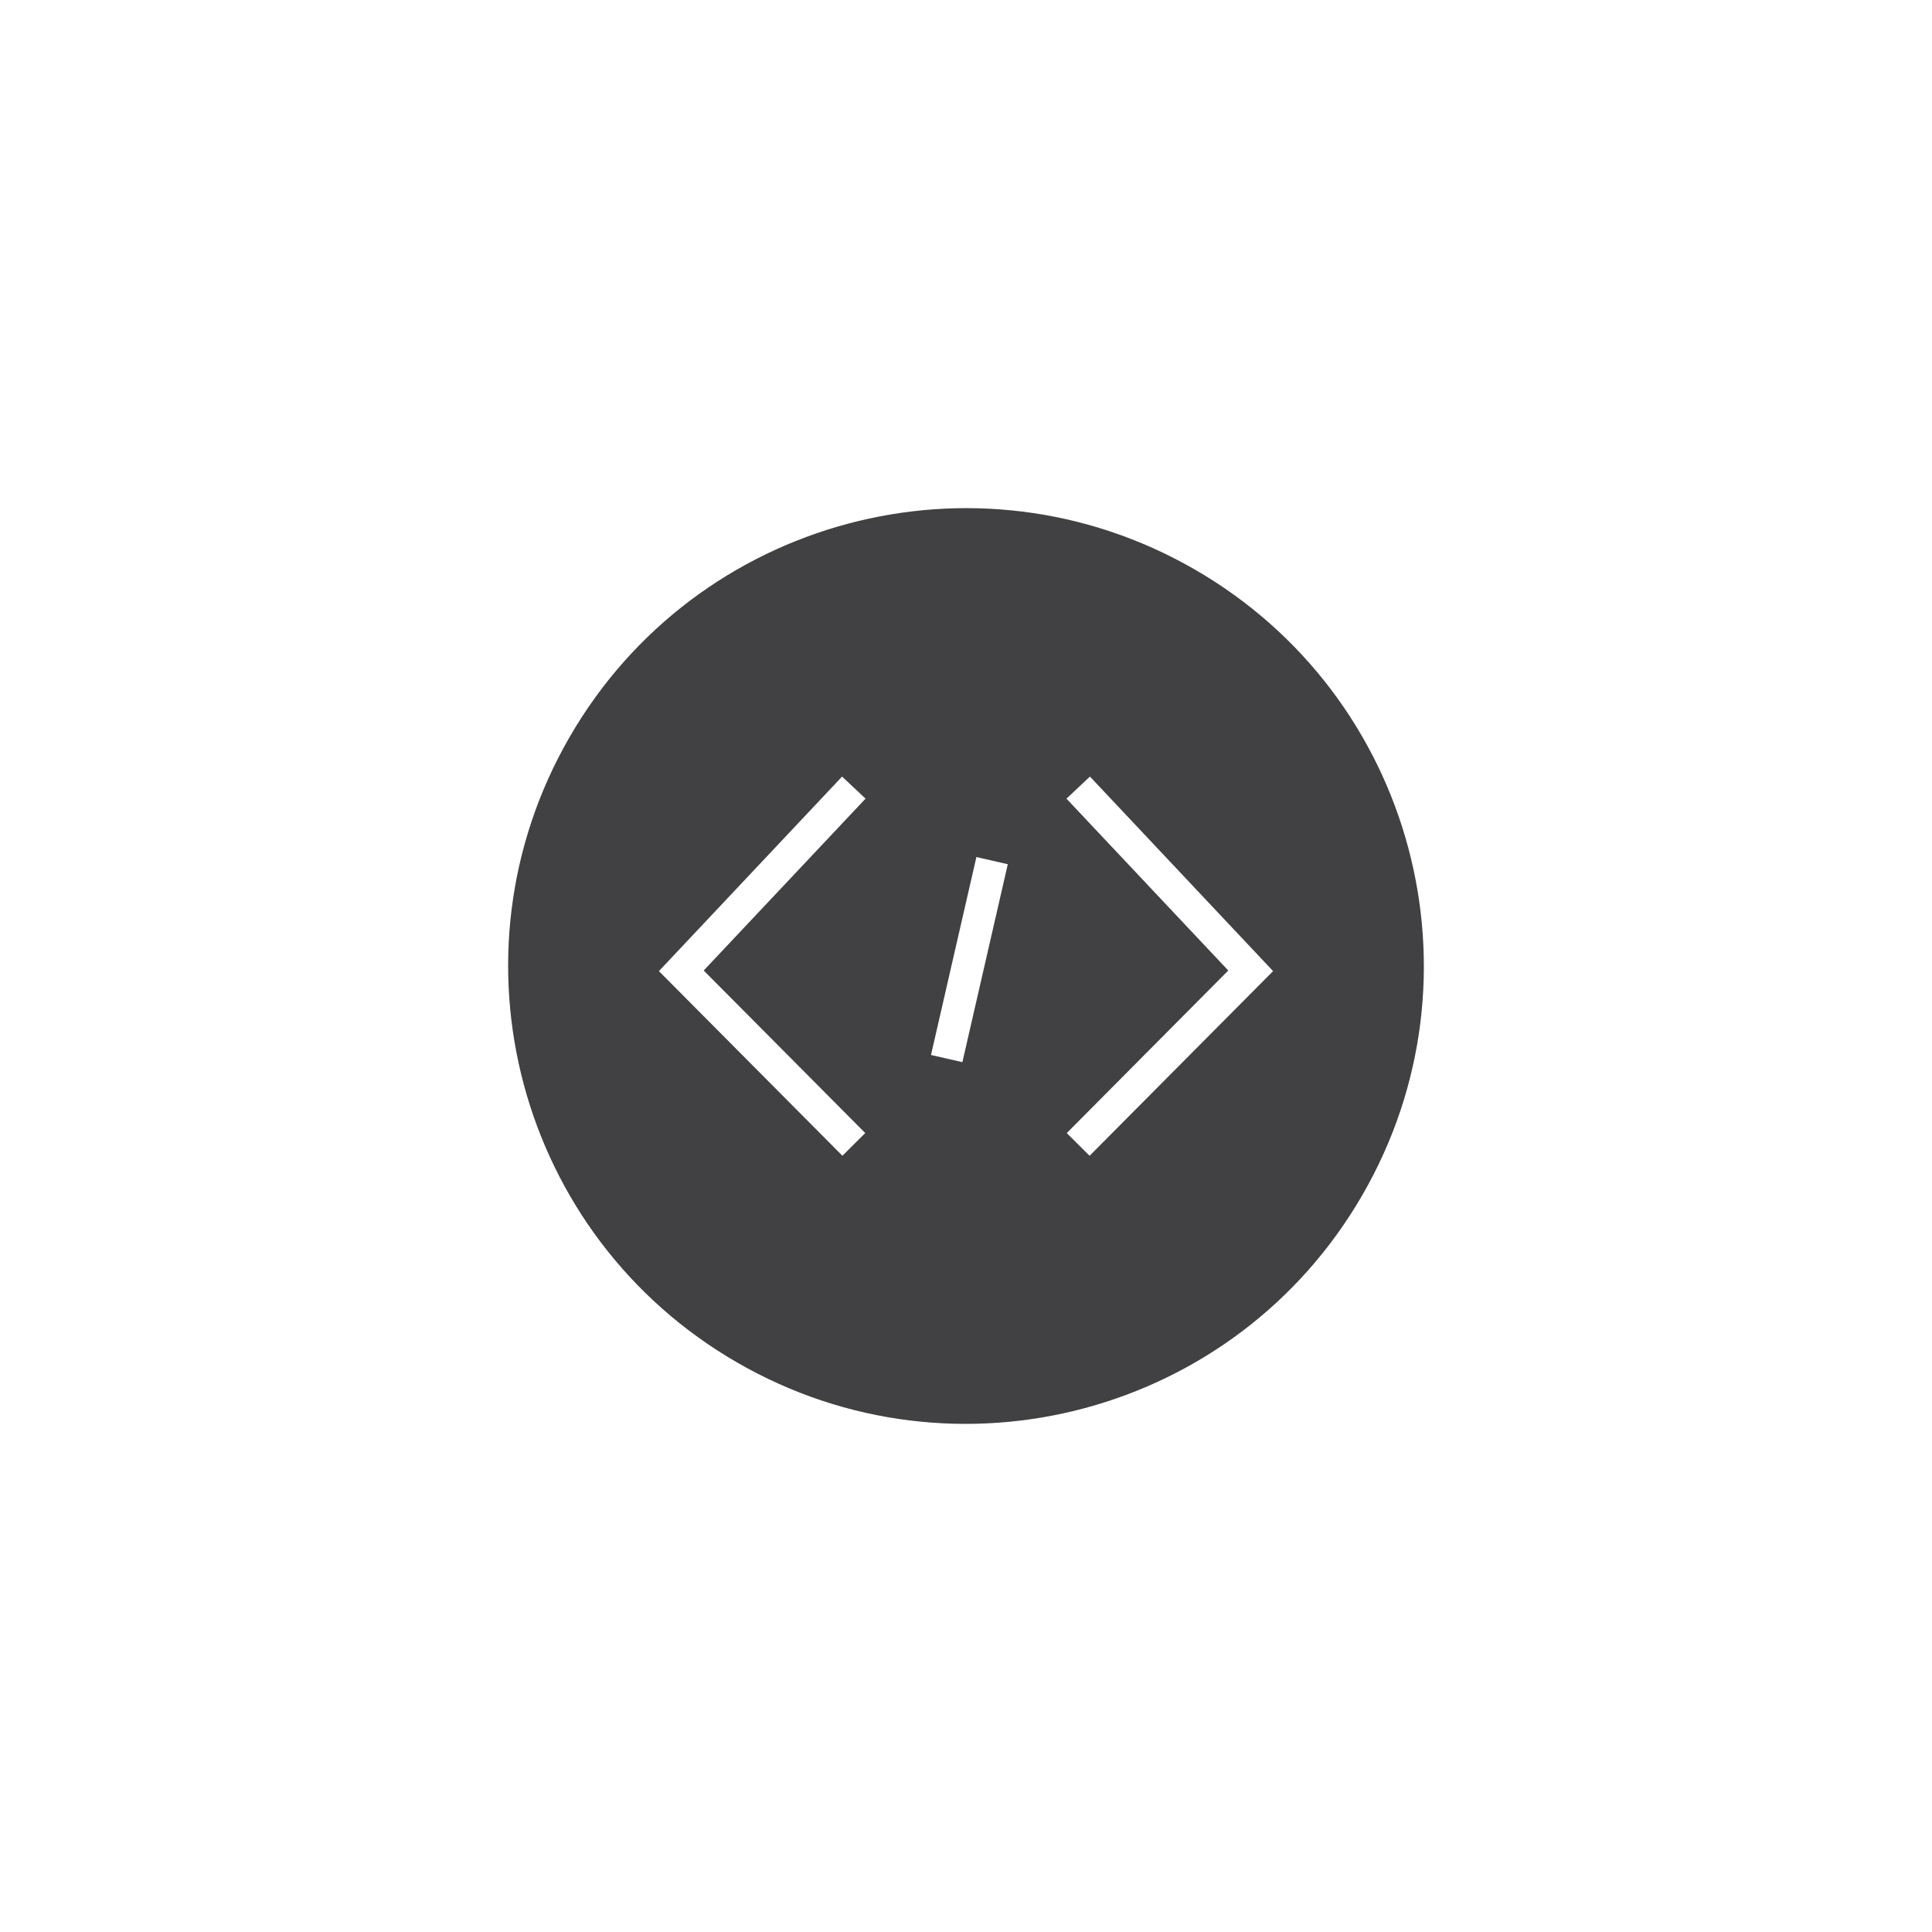 <?xml version="1.0" encoding="utf-8"?>
<!-- Generator: Adobe Illustrator 16.0.0, SVG Export Plug-In . SVG Version: 6.00 Build 0)  -->
<!DOCTYPE svg PUBLIC "-//W3C//DTD SVG 1.1//EN" "http://www.w3.org/Graphics/SVG/1.1/DTD/svg11.dtd">
<svg version="1.1" id="Layer_1" xmlns="http://www.w3.org/2000/svg" xmlns:xlink="http://www.w3.org/1999/xlink" x="0px" y="0px"
	 width="60px" height="60px" viewBox="0 0 60 60" enable-background="new 0 0 60 60" xml:space="preserve">
<path fill="#414042" d="M37.108,17.688c-6.8-3.926-15.494-1.596-19.42,5.204c-3.926,6.801-1.597,15.496,5.203,19.421
	s15.495,1.597,19.421-5.204C46.238,30.31,43.909,21.613,37.108,17.688z M26.871,35.188l-0.709,0.705l-5.699-5.734l5.689-6.042
	l0.728,0.686l-5.026,5.337L26.871,35.188z M29.888,32.986l-0.975-0.223l1.41-6.147l0.975,0.223L29.888,32.986z M33.838,35.894
	l-0.709-0.705l5.016-5.049l-5.025-5.337l0.729-0.686l5.688,6.042L33.838,35.894z"/>
</svg>
